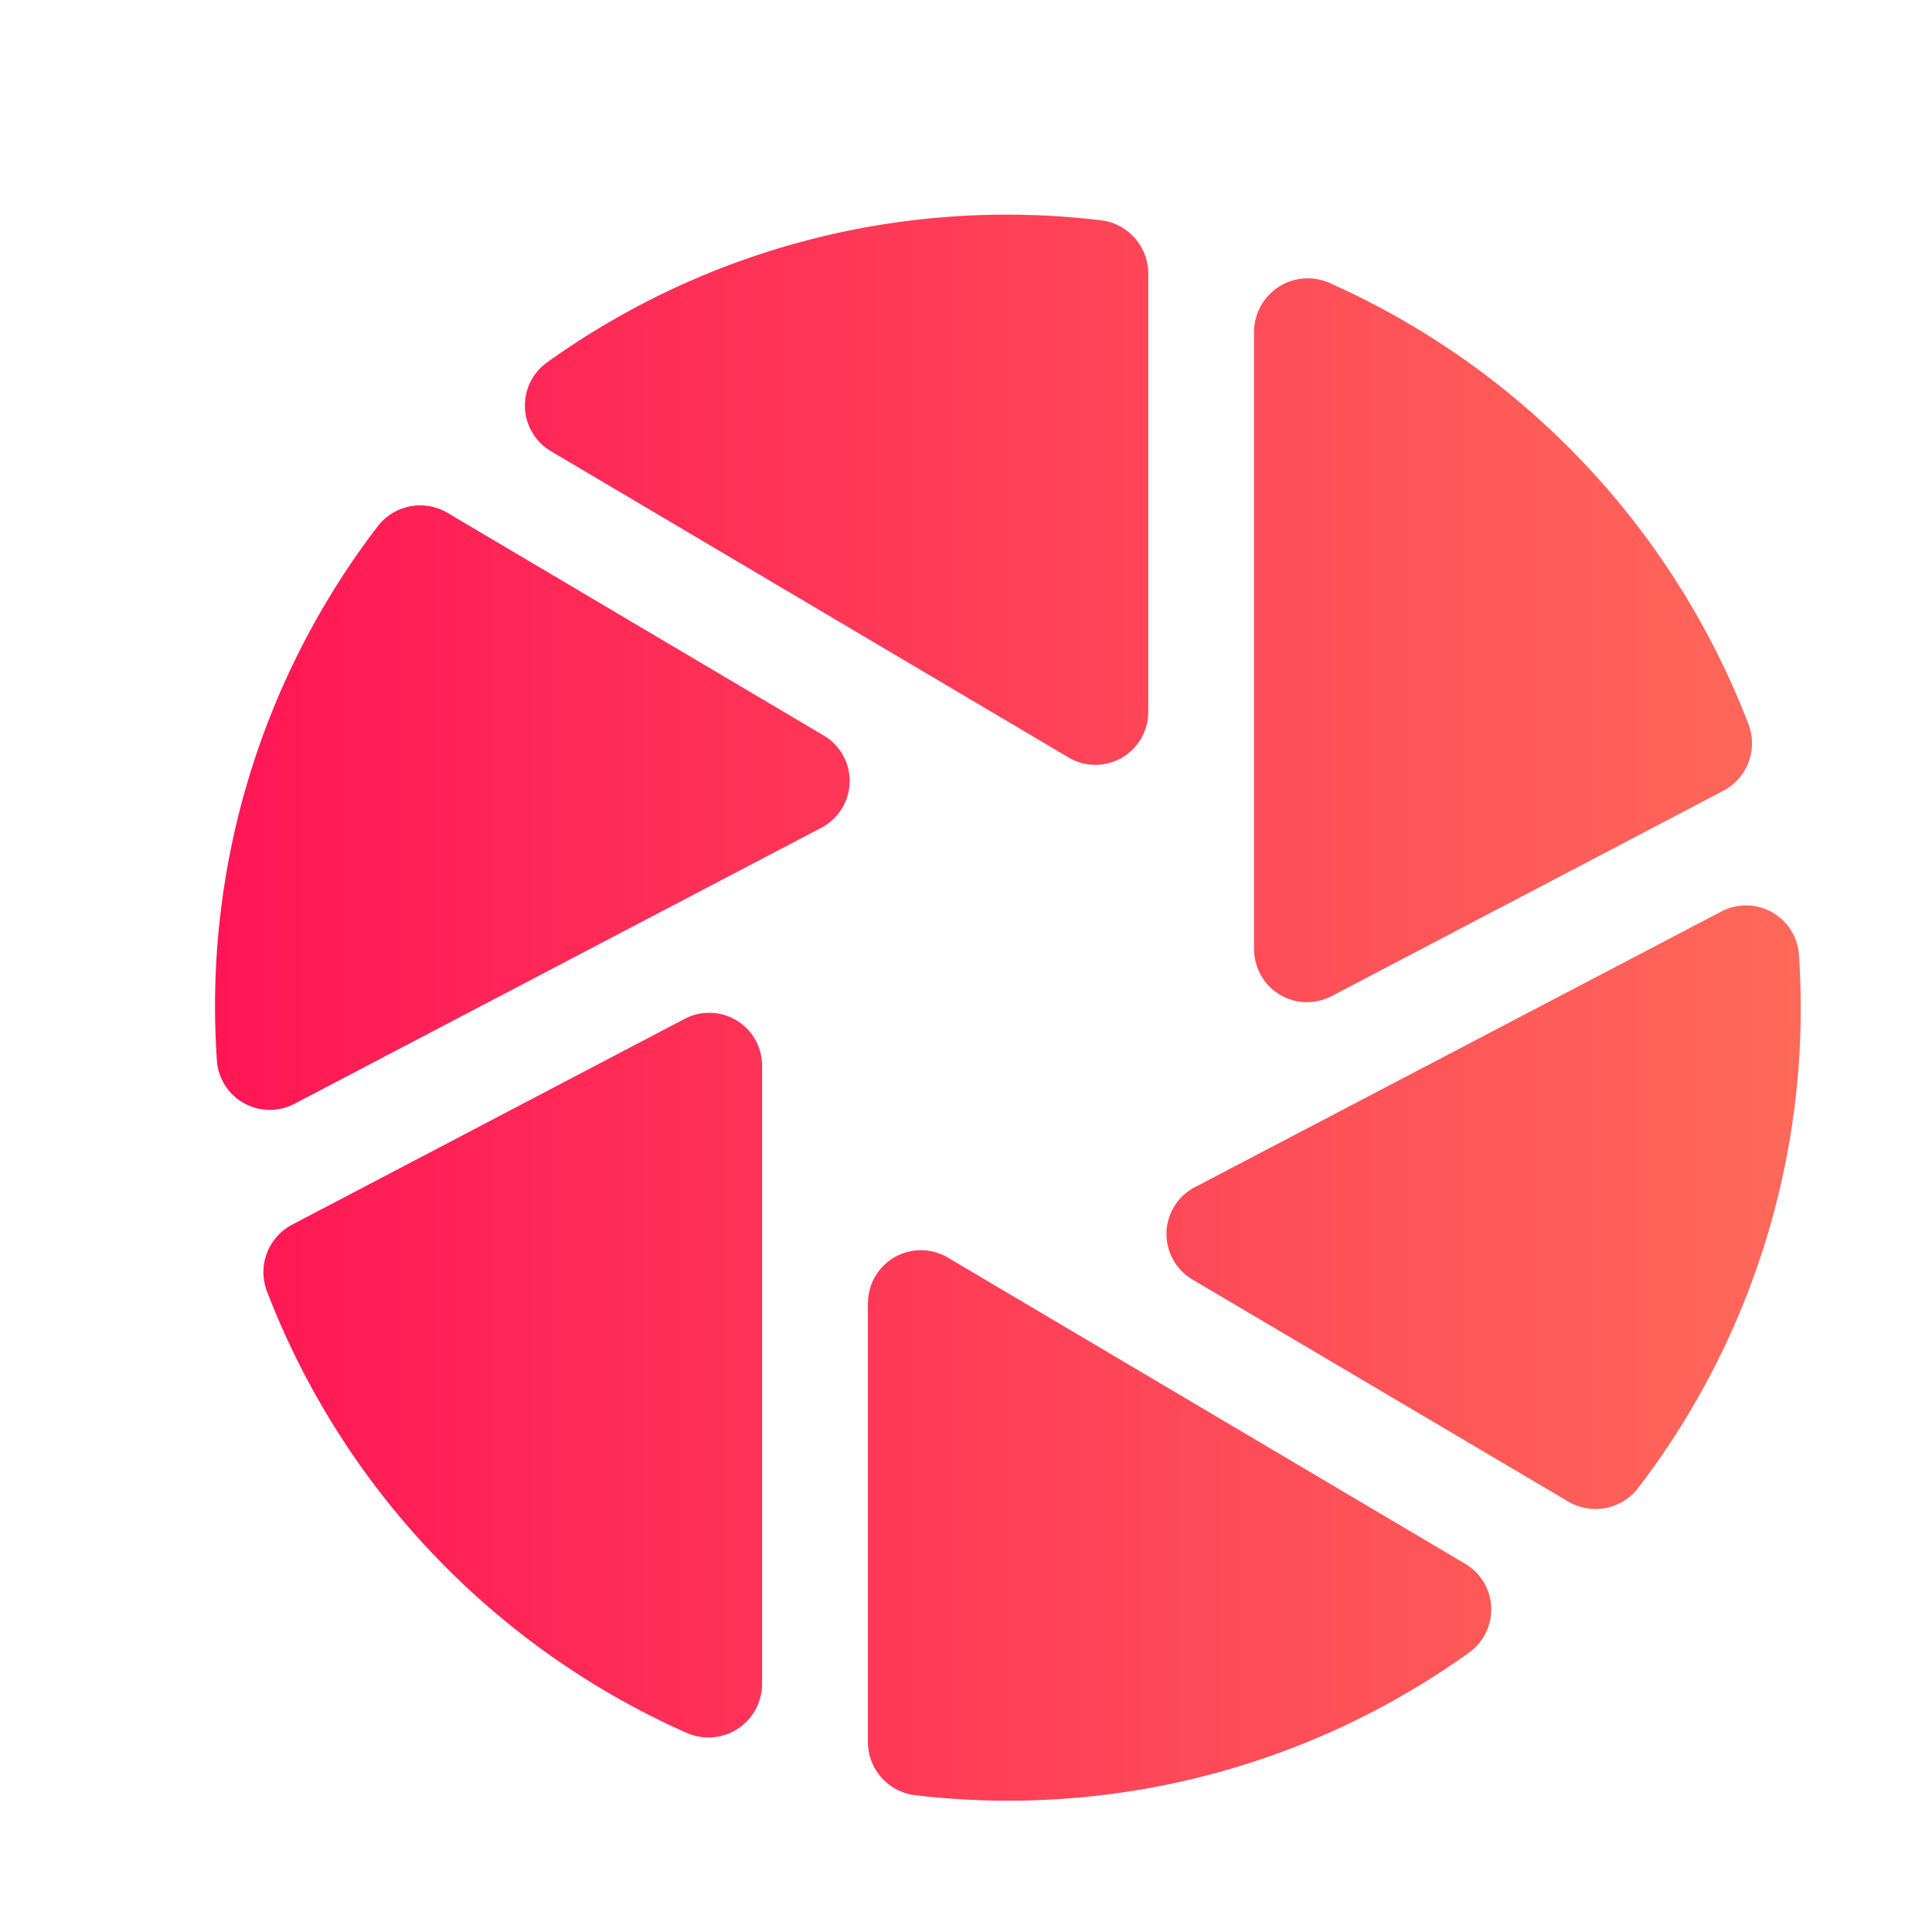 <svg xmlns="http://www.w3.org/2000/svg" xmlns:xlink="http://www.w3.org/1999/xlink" width="18" height="18" viewBox="0 0 18 18">
  <defs>
    <style>
      .cls-1 {
        fill: none;
      }

      .cls-2 {
        fill: url(#linear-gradient);
      }
    </style>
    <linearGradient id="linear-gradient" y1="0.5" x2="1" y2="0.5" gradientUnits="objectBoundingBox">
      <stop offset="0" stop-color="#ff1656"/>
      <stop offset="1" stop-color="#fe6959"/>
    </linearGradient>
  </defs>
  <g id="组_612" data-name="组 612" transform="translate(-1355 -1048)">
    <g id="组_609" data-name="组 609">
      <rect id="矩形_647" data-name="矩形 647" class="cls-1" width="18" height="18" transform="translate(1355 1048)"/>
      <path id="路径_1195" data-name="路径 1195" class="cls-2" d="M10.394,7.29l3.655-1.916a.5.5,0,0,0,.231-.619A7.41,7.41,0,0,0,10.374.643a.5.5,0,0,0-.7.447V6.853a.493.493,0,0,0,.721.436ZM8.688,4.642V.552A.5.5,0,0,0,8.252.061,7.349,7.349,0,0,0,3.089,1.383a.494.494,0,0,0,.033.828L7.945,5.065a.492.492,0,0,0,.743-.424ZM12.605,12a.5.5,0,0,0,.645-.126A7.35,7.35,0,0,0,14.75,6.9a.494.494,0,0,0-.722-.4L9.122,9.069a.492.492,0,0,0-.022.86L12.605,12ZM6.076,10.148v4.094a.5.5,0,0,0,.437.491,7.364,7.364,0,0,0,5.162-1.327.494.494,0,0,0-.033-.828L6.82,9.724a.493.493,0,0,0-.743.424ZM4.37,7.5.708,9.42a.5.5,0,0,0-.231.619,7.411,7.411,0,0,0,3.913,4.115.5.5,0,0,0,.7-.447V7.936A.492.492,0,0,0,4.37,7.5ZM2.156,2.784a.5.5,0,0,0-.645.125,7.351,7.351,0,0,0-1.5,4.983.494.494,0,0,0,.722.4L5.642,5.72a.492.492,0,0,0,.022-.86Z" transform="translate(1357.01 1049.992)"/>
    </g>
  </g>
</svg>
